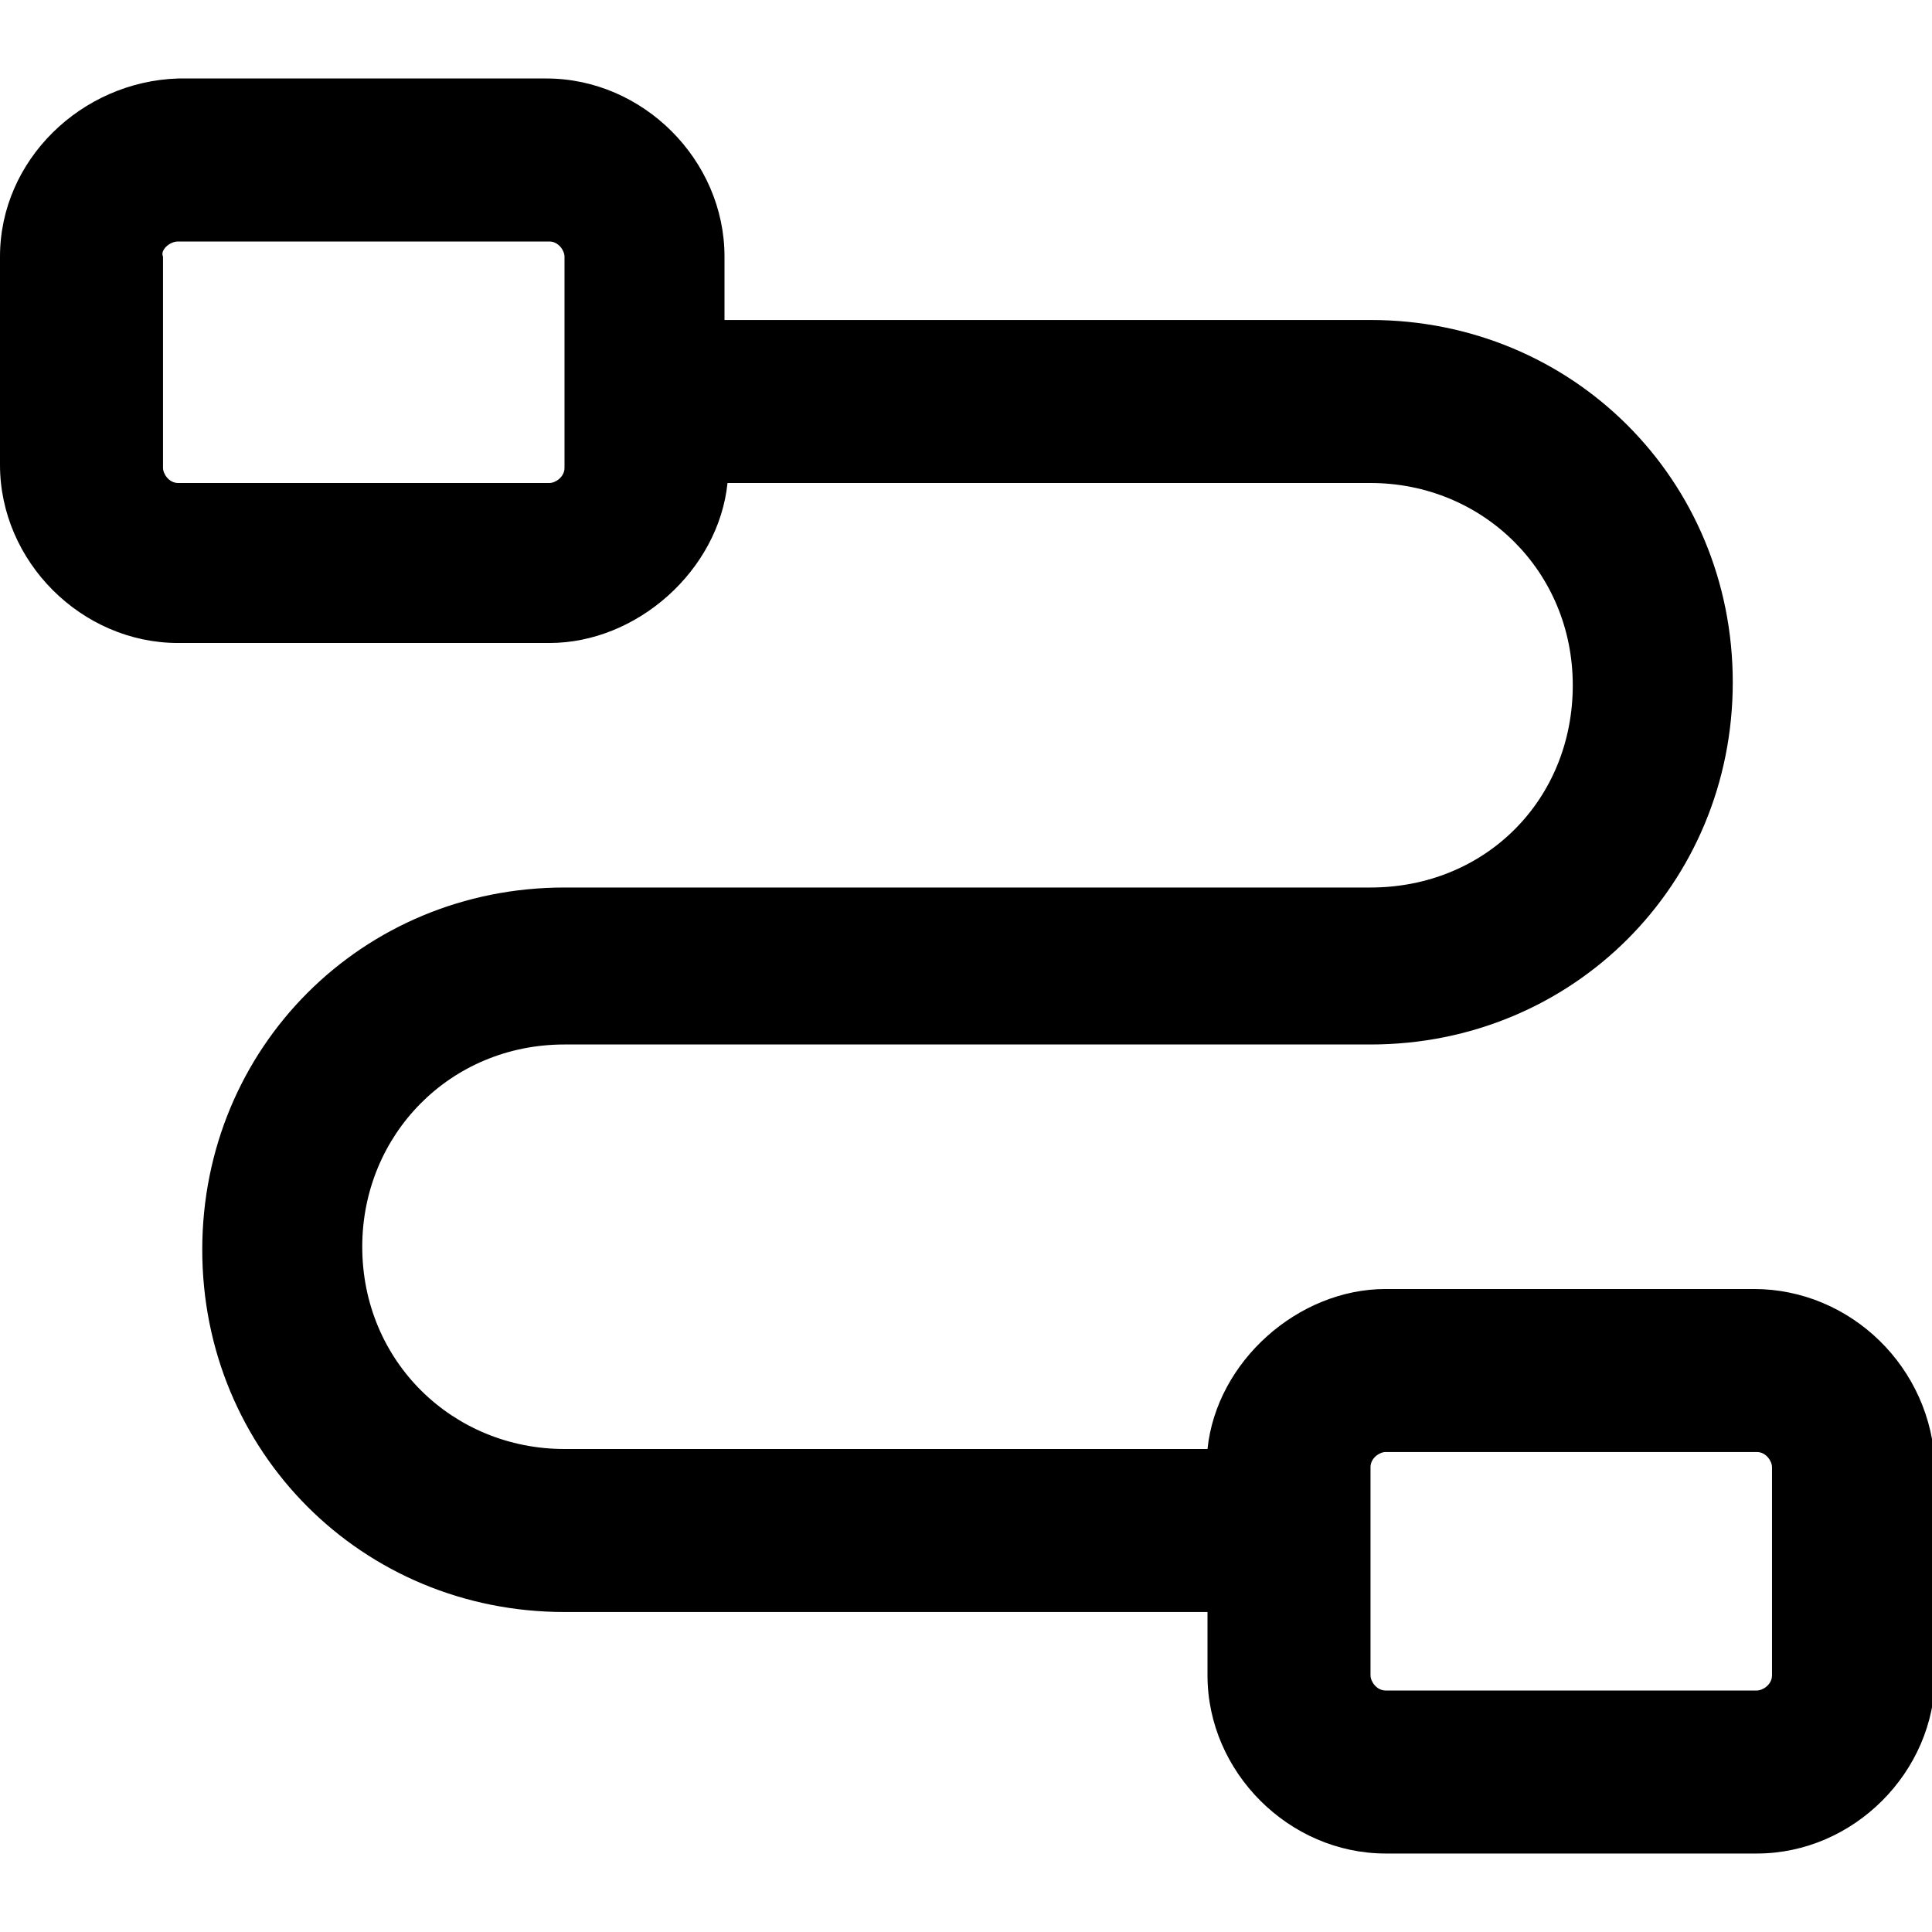 <?xml version="1.0" encoding="utf-8"?>
<!-- Generator: Adobe Illustrator 23.0.0, SVG Export Plug-In . SVG Version: 6.00 Build 0)  -->
<svg version="1.1" id="Layer_1" xmlns="http://www.w3.org/2000/svg" x="0px" y="0px"
     viewBox="0 0 64 64" style="enable-background:new 0 0 64 64;" xml:space="preserve">
<path d="M58.1,42.7H45.9c-2.9,0-5.6,2.4-5.9,5.3H18.7c-3.7,0-6.7-2.9-6.7-6.7c0-3.7,2.9-6.7,6.7-6.7h26.7c6.7,0,12-5.3,12-12
	s-5.3-12-12-12H24V8.5c0-3.2-2.7-5.9-5.9-5.9H5.9C2.7,2.7,0,5.3,0,8.5v6.9c0,3.2,2.7,5.9,5.9,5.9h12.3c2.9,0,5.6-2.4,5.9-5.3h21.3
	c3.7,0,6.7,2.9,6.7,6.7s-2.9,6.7-6.7,6.7H18.7c-6.7,0-12,5.3-12,12s5.3,12,12,12H40v2.1c0,3.2,2.7,5.9,5.9,5.9h12.3
	c3.2,0,5.9-2.7,5.9-5.9v-6.9C64,45.3,61.3,42.7,58.1,42.7z M18.7,15.5c0,0.3-0.3,0.5-0.5,0.5H5.9c-0.3,0-0.5-0.3-0.5-0.5V8.5
	C5.3,8.3,5.6,8,5.9,8h12.3c0.3,0,0.5,0.3,0.5,0.5V15.5z M58.7,55.5c0,0.3-0.3,0.5-0.5,0.5H45.9c-0.3,0-0.5-0.3-0.5-0.5v-6.9
	c0-0.3,0.3-0.5,0.5-0.5h12.3c0.3,0,0.5,0.3,0.5,0.5V55.5z"/>
</svg>
